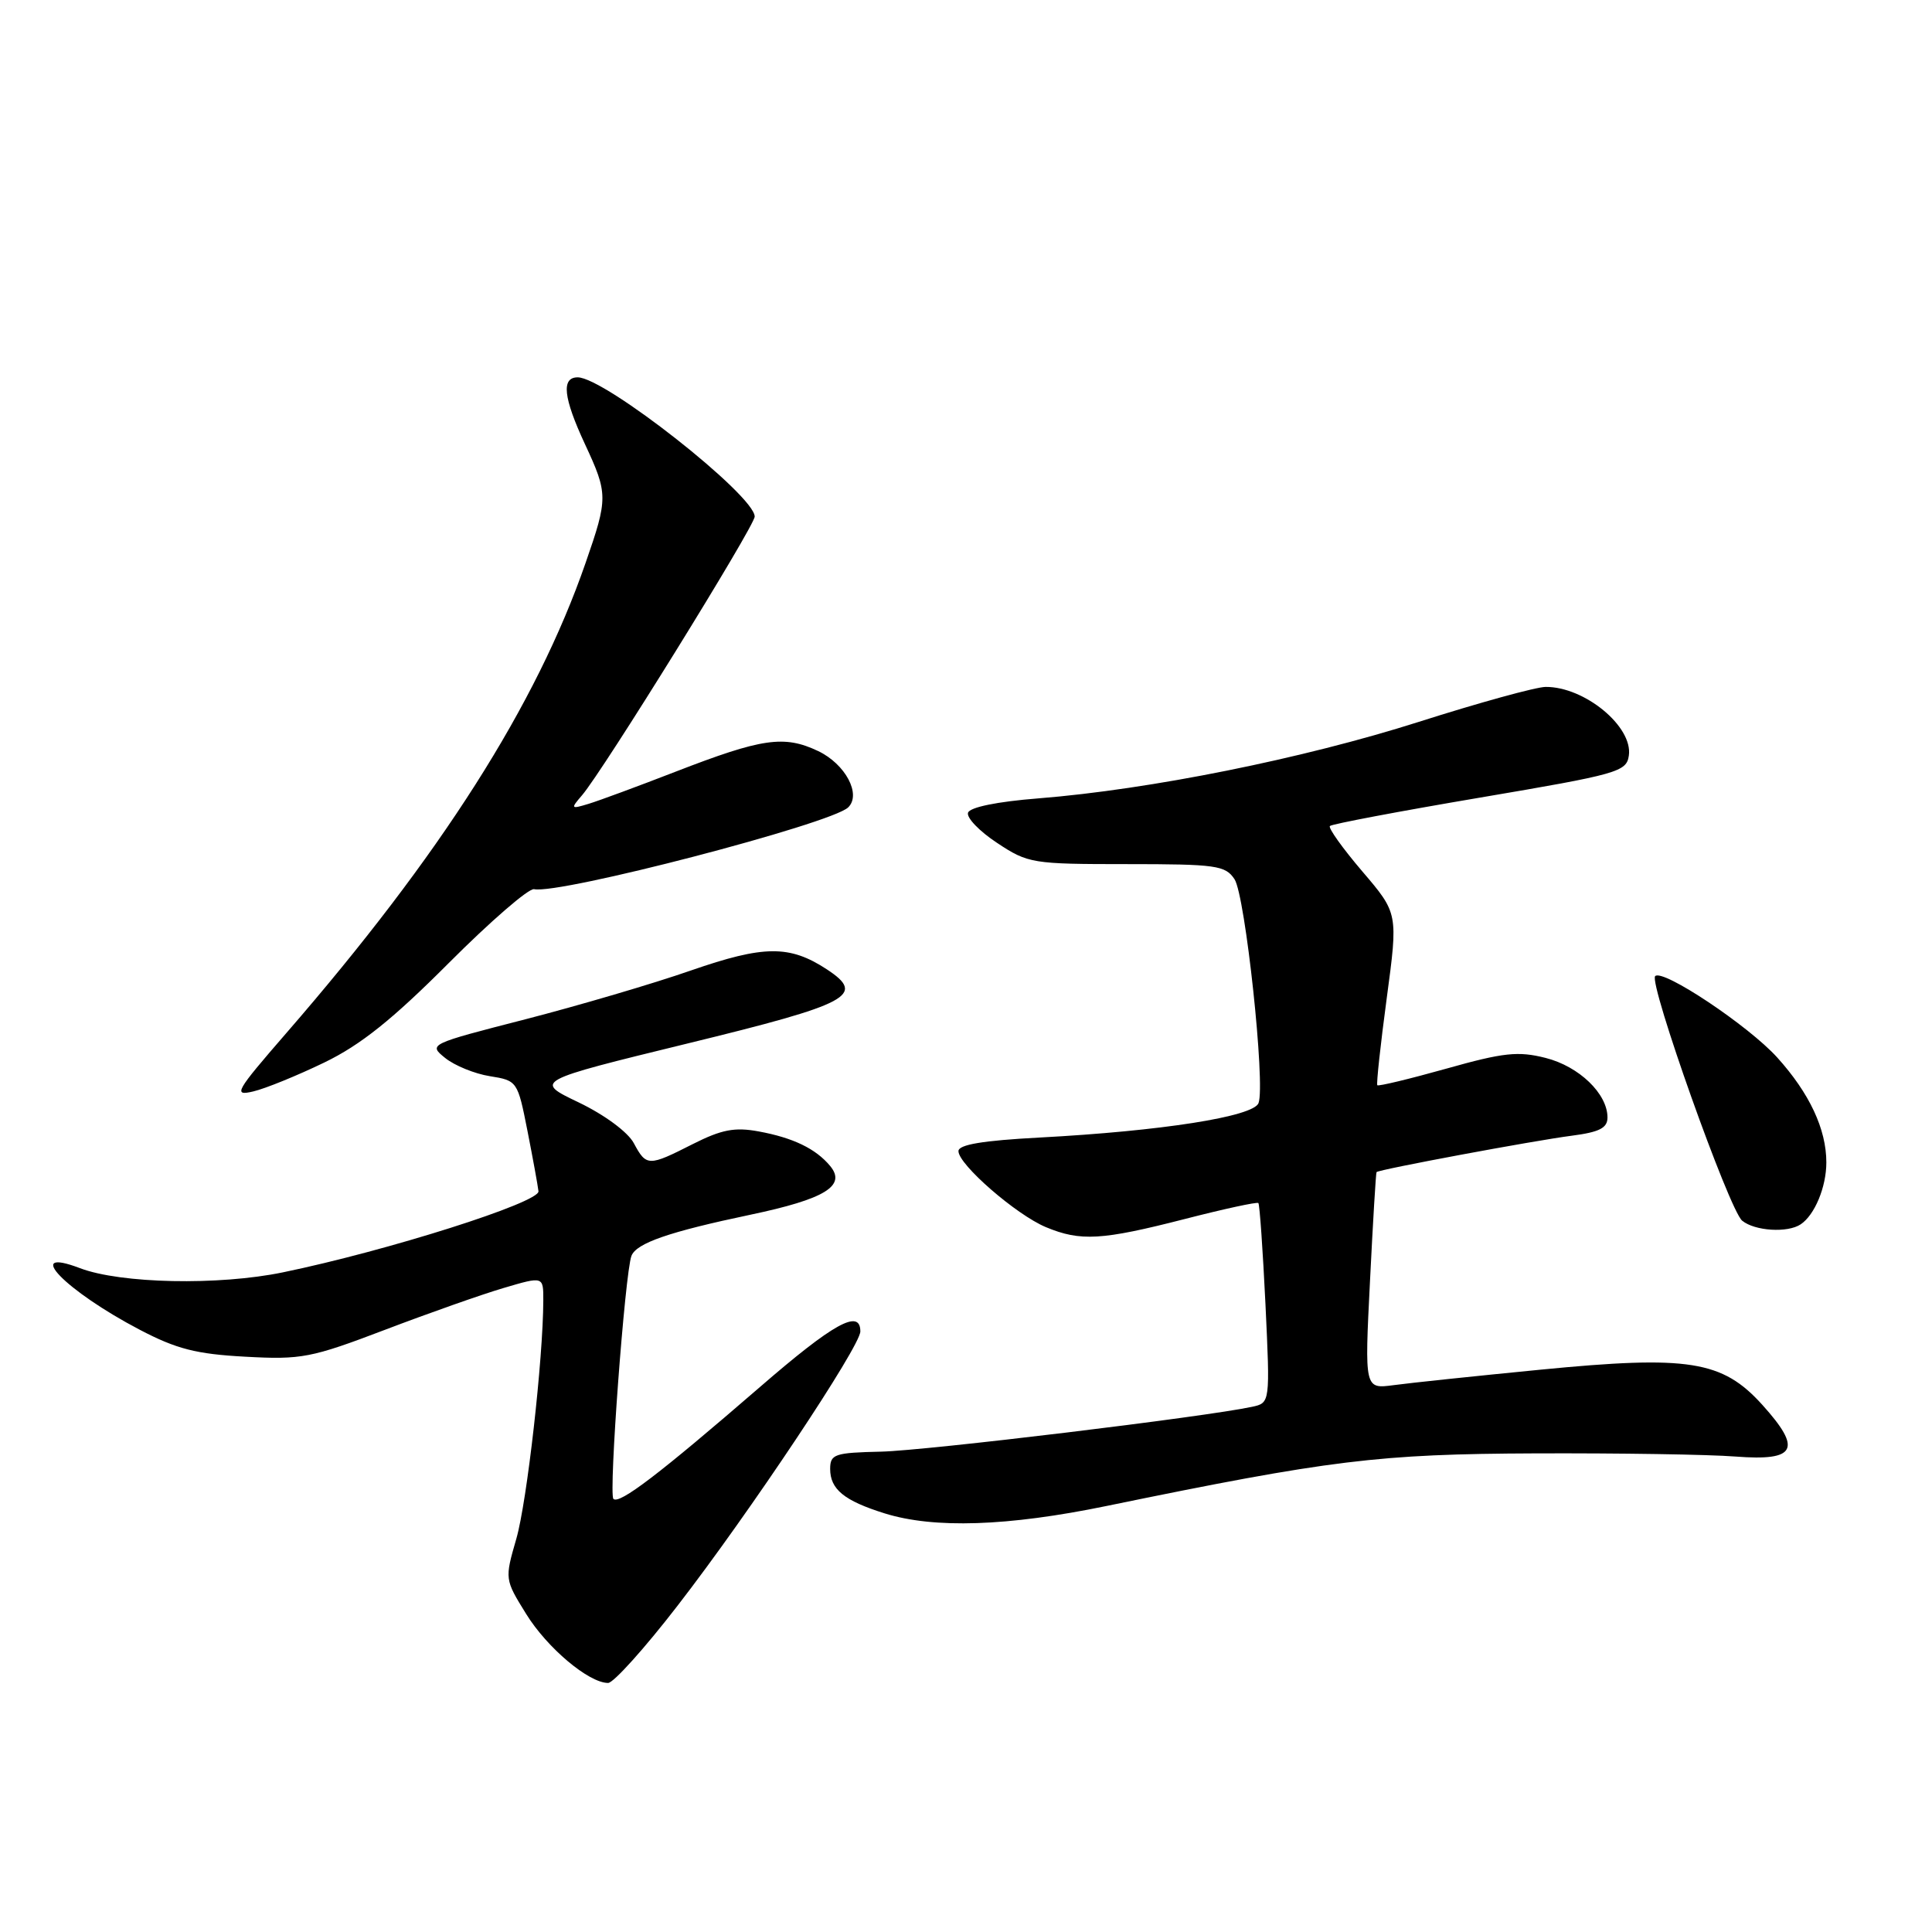 <?xml version="1.0" encoding="UTF-8" standalone="no"?>
<!DOCTYPE svg PUBLIC "-//W3C//DTD SVG 1.1//EN" "http://www.w3.org/Graphics/SVG/1.1/DTD/svg11.dtd" >
<svg xmlns="http://www.w3.org/2000/svg" xmlns:xlink="http://www.w3.org/1999/xlink" version="1.1" viewBox="0 0 256 256">
 <g >
 <path fill="currentColor"
d=" M 89.79 212.75 C 99.31 200.45 114.00 178.39 114.00 176.42 C 114.00 173.37 110.43 175.35 100.67 183.81 C 87.37 195.32 82.05 199.38 81.28 198.61 C 80.63 197.96 82.81 168.67 83.67 166.41 C 84.32 164.72 88.66 163.22 99.42 160.96 C 109.31 158.88 112.18 157.13 110.00 154.50 C 108.10 152.21 105.10 150.76 100.53 149.92 C 97.35 149.33 95.62 149.67 91.81 151.59 C 85.92 154.58 85.65 154.58 83.98 151.47 C 83.20 150.01 80.12 147.73 76.69 146.08 C 70.75 143.24 70.75 143.24 91.13 138.26 C 112.70 133.00 114.80 131.88 109.54 128.43 C 104.61 125.21 101.23 125.24 91.56 128.59 C 86.58 130.33 76.70 133.23 69.62 135.06 C 56.81 138.35 56.75 138.38 58.99 140.19 C 60.23 141.19 62.89 142.28 64.91 142.60 C 68.54 143.18 68.59 143.26 69.89 149.84 C 70.61 153.50 71.27 157.11 71.35 157.85 C 71.51 159.33 51.36 165.73 37.50 168.59 C 28.96 170.36 16.00 170.09 10.60 168.04 C 2.93 165.12 8.65 171.03 18.50 176.19 C 23.39 178.75 25.99 179.42 32.50 179.77 C 39.94 180.18 41.23 179.93 51.00 176.21 C 56.78 174.01 63.86 171.51 66.75 170.66 C 72.00 169.11 72.00 169.11 71.99 172.30 C 71.97 180.09 69.83 198.97 68.42 203.88 C 66.87 209.25 66.87 209.26 69.72 213.86 C 72.50 218.36 78.02 223.00 80.58 223.00 C 81.29 223.00 85.44 218.39 89.79 212.75 Z  M 146.62 199.55 C 176.31 193.44 182.64 192.66 203.50 192.58 C 214.50 192.54 226.41 192.72 229.97 193.00 C 238.02 193.62 238.83 192.04 233.51 186.14 C 228.21 180.28 223.77 179.57 204.12 181.49 C 195.53 182.33 186.77 183.25 184.66 183.54 C 180.81 184.05 180.81 184.05 181.53 169.78 C 181.92 161.92 182.31 155.41 182.40 155.31 C 182.67 154.97 203.27 151.13 208.25 150.49 C 211.94 150.01 213.00 149.47 213.00 148.07 C 213.00 144.93 209.24 141.30 204.80 140.18 C 201.17 139.26 199.24 139.46 191.65 141.60 C 186.76 142.97 182.65 143.96 182.50 143.80 C 182.36 143.63 182.92 138.44 183.75 132.26 C 185.26 121.02 185.26 121.02 180.51 115.46 C 177.90 112.40 175.97 109.70 176.22 109.45 C 176.47 109.19 185.41 107.50 196.09 105.69 C 214.39 102.59 215.52 102.27 215.83 100.12 C 216.39 96.28 209.96 90.98 204.80 91.02 C 203.53 91.03 195.97 93.11 188.00 95.65 C 172.67 100.53 152.40 104.61 137.58 105.79 C 132.13 106.22 128.51 106.96 128.27 107.69 C 128.05 108.35 129.78 110.15 132.12 111.69 C 136.22 114.41 136.80 114.50 149.31 114.50 C 161.15 114.50 162.37 114.67 163.58 116.50 C 165.01 118.67 167.70 143.73 166.76 146.17 C 166.08 147.96 153.89 149.87 137.75 150.73 C 130.20 151.13 127.00 151.67 127.00 152.53 C 127.00 154.31 134.64 160.95 138.58 162.60 C 143.17 164.51 145.97 164.35 156.97 161.53 C 162.17 160.19 166.57 159.24 166.74 159.41 C 166.91 159.58 167.33 165.61 167.68 172.80 C 168.30 185.89 168.30 185.89 165.90 186.41 C 159.74 187.74 122.76 192.21 116.75 192.35 C 110.59 192.49 110.01 192.68 110.00 194.63 C 110.00 197.34 111.85 198.85 117.22 200.53 C 123.76 202.57 133.53 202.25 146.62 199.55 Z  M 238.60 162.23 C 240.46 160.99 242.00 157.28 242.00 154.03 C 242.00 149.62 239.77 144.86 235.48 140.11 C 231.68 135.91 220.33 128.34 219.32 129.34 C 218.43 130.24 229.14 160.37 230.85 161.75 C 232.53 163.12 236.87 163.39 238.60 162.23 Z  M 42.97 140.79 C 47.79 138.46 52.00 135.09 59.47 127.60 C 64.99 122.07 70.07 117.67 70.77 117.82 C 74.09 118.55 110.10 109.17 112.38 106.99 C 114.17 105.27 112.02 101.24 108.41 99.52 C 103.90 97.38 100.98 97.81 89.50 102.26 C 84.55 104.18 79.38 106.09 78.00 106.51 C 75.63 107.23 75.58 107.17 77.12 105.38 C 79.88 102.18 100.00 69.70 100.00 68.45 C 100.00 65.64 80.13 50.00 76.55 50.00 C 74.35 50.00 74.64 52.68 77.51 58.85 C 80.57 65.43 80.58 65.99 77.60 74.57 C 71.07 93.42 58.42 113.30 37.92 136.91 C 31.19 144.67 30.85 145.26 33.56 144.62 C 35.18 144.24 39.41 142.51 42.97 140.79 Z "/>
</g>
</svg>